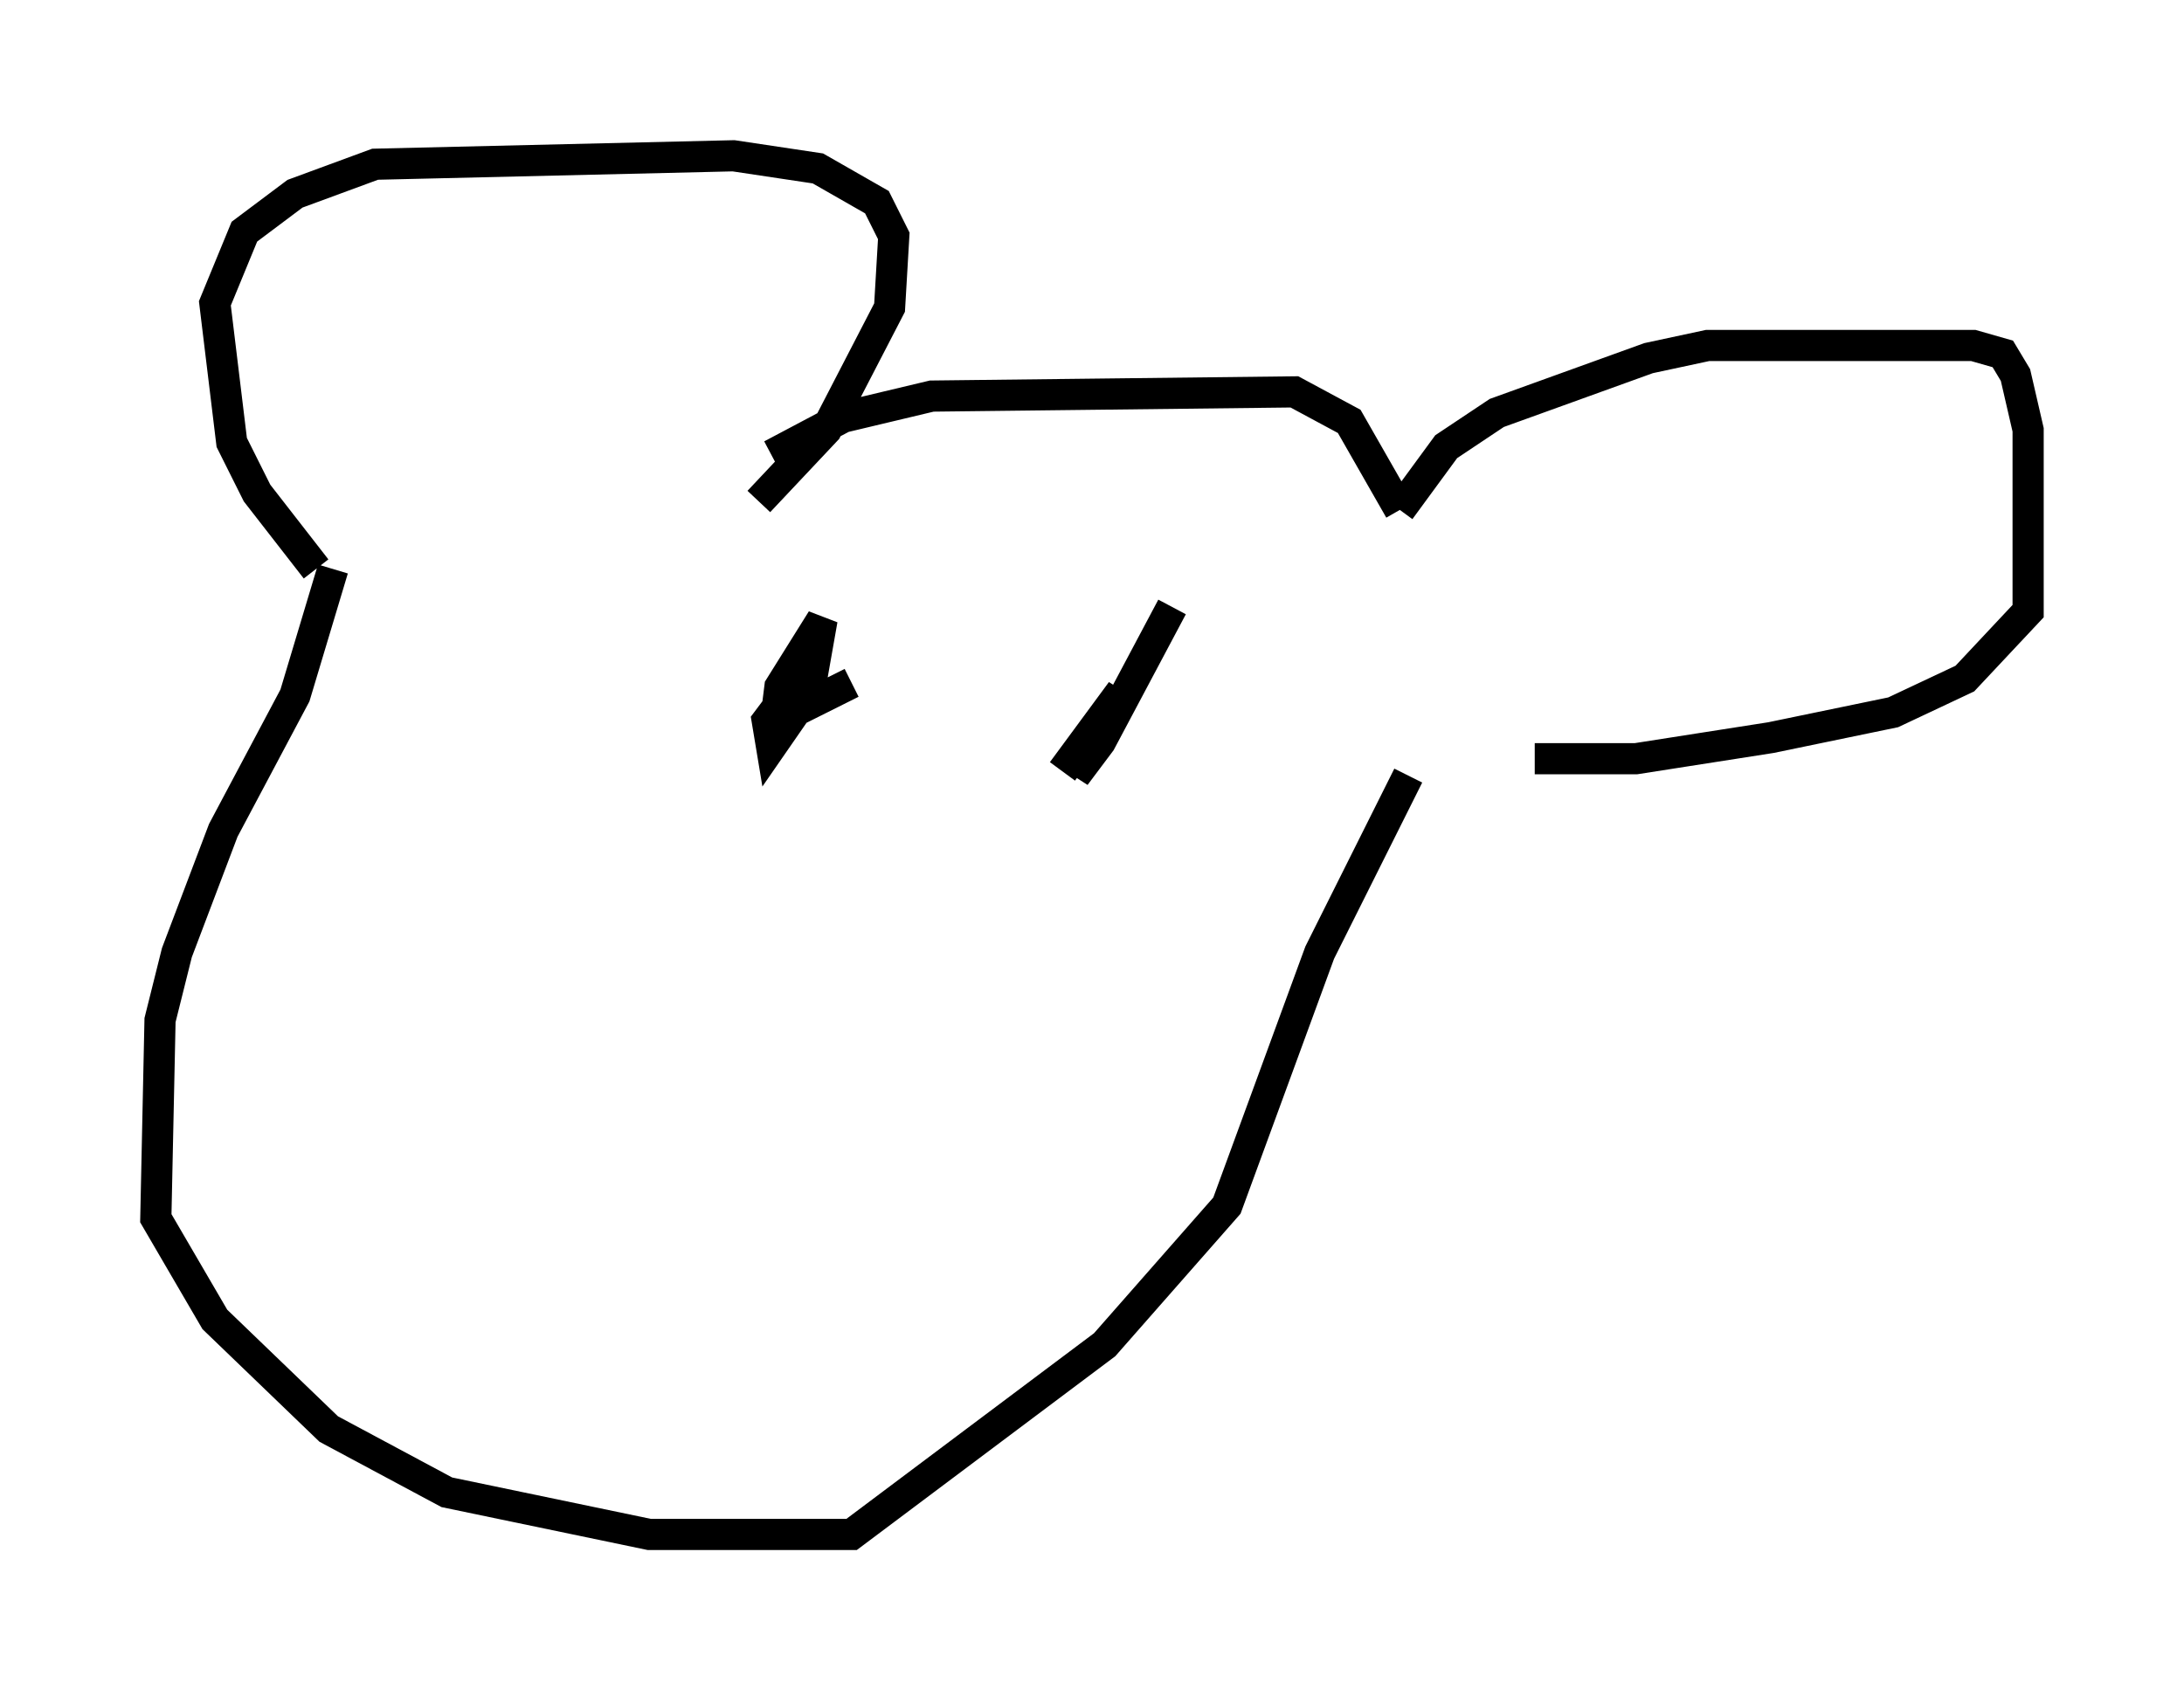 <?xml version="1.0" encoding="utf-8" ?>
<svg baseProfile="full" height="54.249" version="1.1" width="70.081" xmlns="http://www.w3.org/2000/svg" xmlns:ev="http://www.w3.org/2001/xml-events" xmlns:xlink="http://www.w3.org/1999/xlink"><defs /><rect fill="white" height="54.249" width="70.081" x="0" y="0" /><path d="M11.495, 18.938 m-1.353, -0.677 l-1.894, -2.436 -0.812, -1.624 l-0.541, -4.465 0.947, -2.3 l1.624, -1.218 2.571, -0.947 l11.502, -0.271 2.706, 0.406 l1.894, 1.083 0.541, 1.083 l-0.135, 2.3 -2.03, 3.924 l-2.165, 2.3 m0.406, -1.488 l2.3, -1.218 2.842, -0.677 l11.637, -0.135 1.759, 0.947 l1.624, 2.842 m0.0, 0.0 l1.488, -2.03 1.624, -1.083 l4.871, -1.759 1.894, -0.406 l8.525, 0.0 0.947, 0.271 l0.406, 0.677 0.406, 1.759 l0.0, 5.819 -2.03, 2.165 l-2.3, 1.083 -3.924, 0.812 l-4.33, 0.677 -3.248, 0.0 m-38.565, -6.089 l-1.218, 4.059 -2.3, 4.33 l-1.488, 3.924 -0.541, 2.165 l-0.135, 6.36 1.894, 3.248 l3.654, 3.518 3.789, 2.03 l6.495, 1.353 6.495, 0.0 l8.119, -6.089 3.924, -4.465 l2.977, -8.119 2.842, -5.683 m-17.862, -2.977 l-2.436, 1.218 0.135, -1.083 l1.353, -2.165 -0.406, 2.3 l-1.218, 1.759 -0.135, -0.812 l0.406, -0.541 m12.584, -3.112 l-2.3, 4.33 -0.812, 1.083 l1.488, -2.706 -1.894, 2.571 " fill="none" stroke="black" stroke-width="1" /></svg>